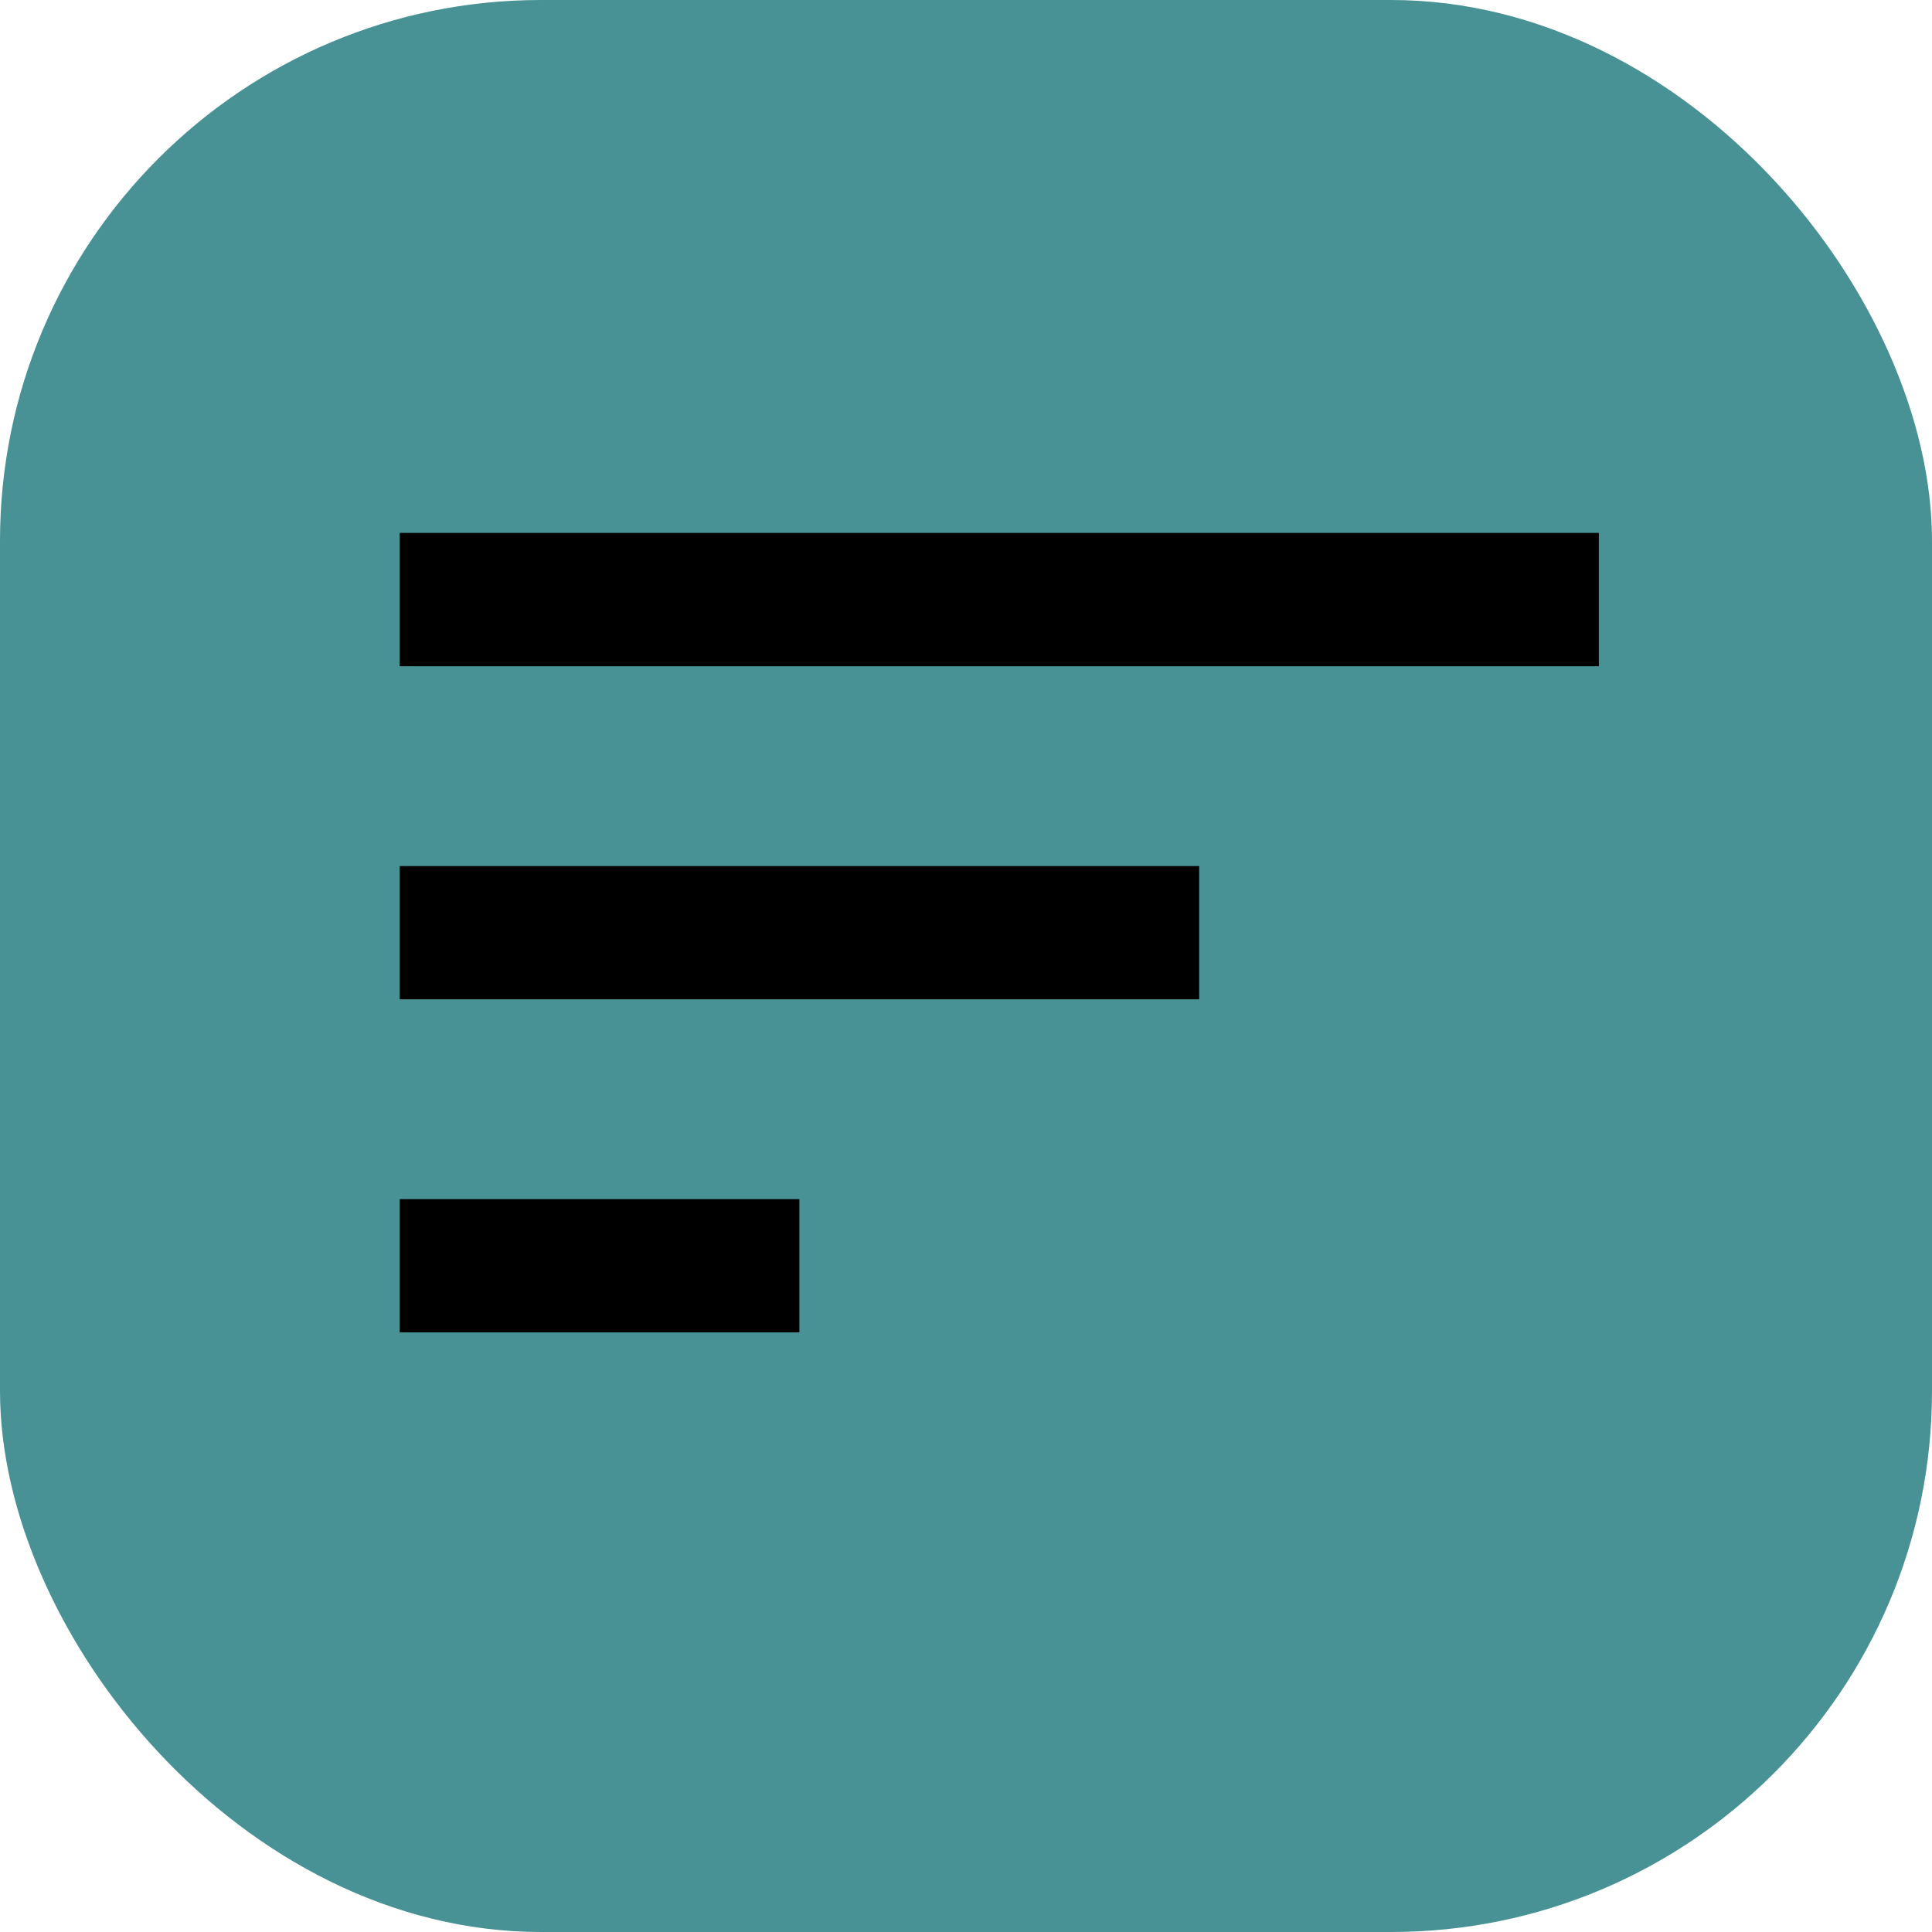 <svg width="25" height="25" viewBox="0 0 25 25" fill="none" xmlns="http://www.w3.org/2000/svg">
<rect width="25" height="25" rx="7" fill="#489194"/>
<path fill-rule="evenodd" clip-rule="evenodd" d="M5.172 6.896V8.621H20.689V6.896H5.172ZM5.172 17.241H10.344V15.517H5.172V17.241ZM15.517 12.931H5.172V11.207H15.517V12.931Z" fill="black"/>
</svg>
